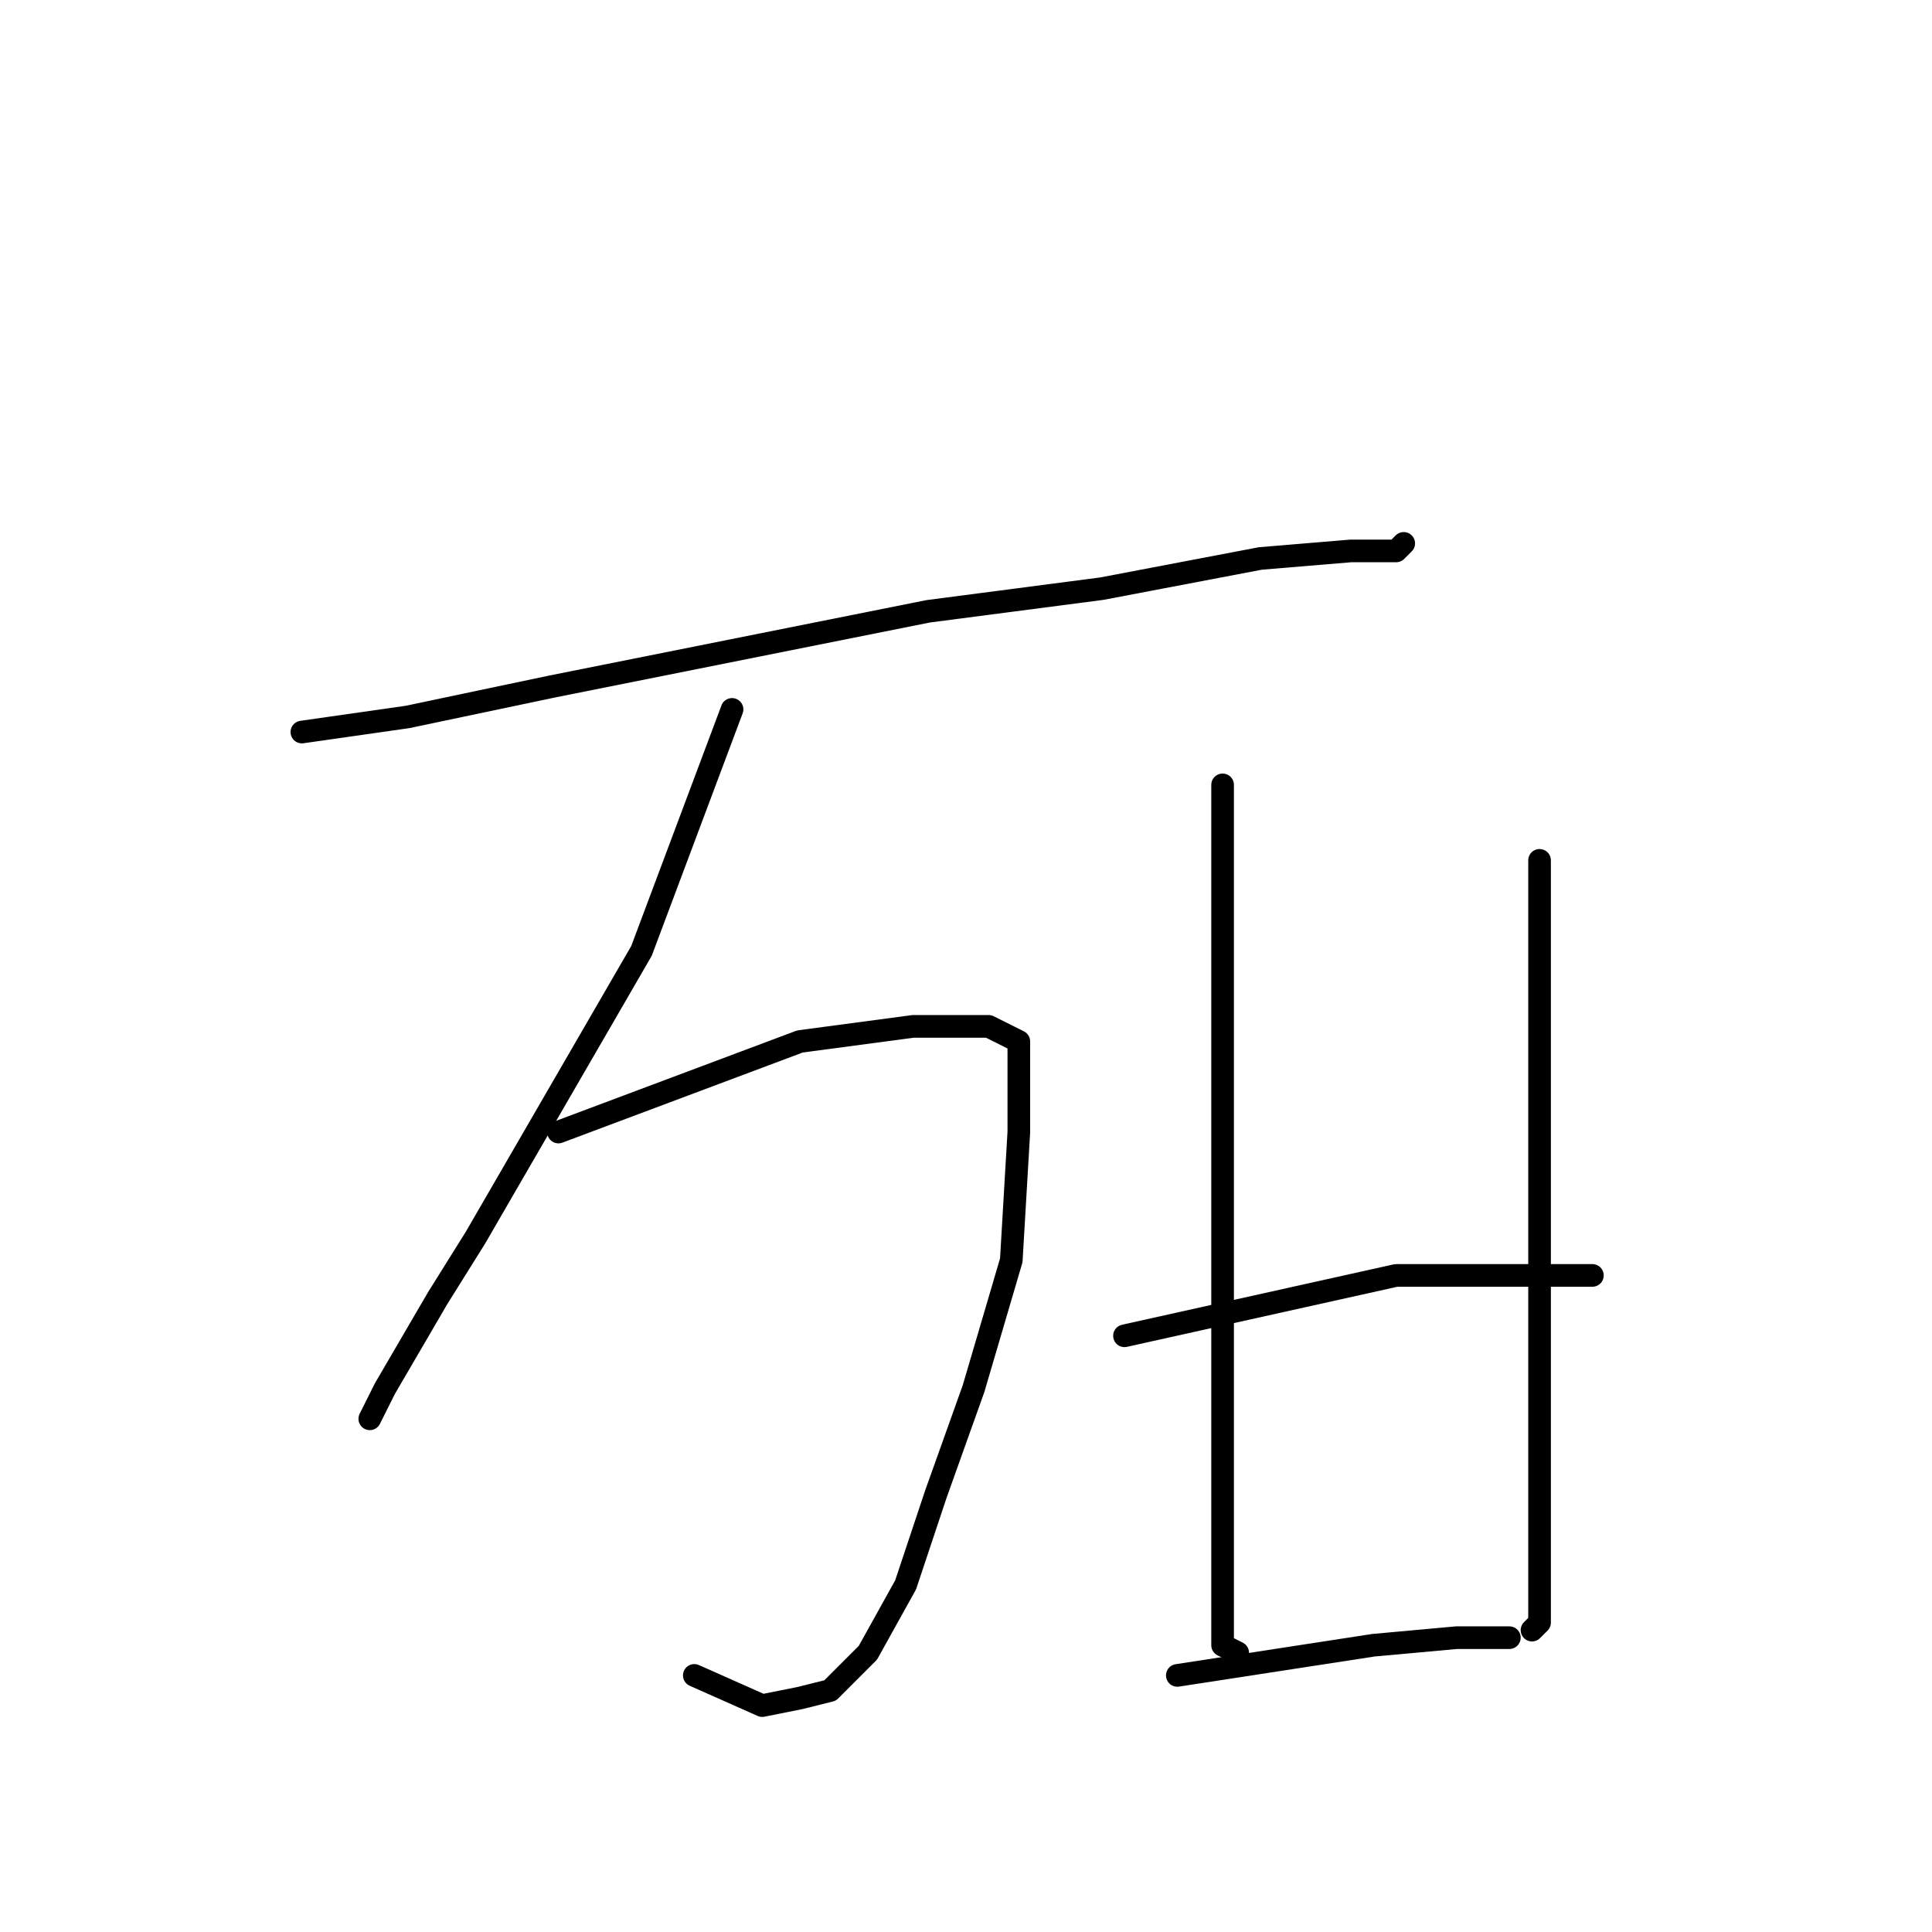 <?xml version="1.0" standalone="no"?>
    <svg width="256" height="256" xmlns="http://www.w3.org/2000/svg" version="1.1">
    <polyline stroke="black" stroke-width="3" stroke-linecap="round" fill="transparent" stroke-linejoin="round" points="40 97 47 96 54 95 73 91 98 86 123 81 146 78 167 74 179 73 185 73 186 72 186 72 " />
        <polyline stroke="black" stroke-width="3" stroke-linecap="round" fill="transparent" stroke-linejoin="round" points="97 94 91 110 85 126 74 145 63 164 58 172 51 184 49 188 49 188 " />
        <polyline stroke="black" stroke-width="3" stroke-linecap="round" fill="transparent" stroke-linejoin="round" points="74 150 90 144 106 138 121 136 131 136 135 138 135 150 134 167 129 184 124 198 120 210 115 219 110 224 106 225 101 226 92 222 92 222 " />
        <polyline stroke="black" stroke-width="3" stroke-linecap="round" fill="transparent" stroke-linejoin="round" points="162 104 162 112 162 120 162 140 162 166 162 189 162 204 162 214 162 218 164 219 164 219 " />
        <polyline stroke="black" stroke-width="3" stroke-linecap="round" fill="transparent" stroke-linejoin="round" points="204 114 204 119 204 124 204 154 204 176 204 184 204 203 204 210 204 215 203 216 203 216 " />
        <polyline stroke="black" stroke-width="3" stroke-linecap="round" fill="transparent" stroke-linejoin="round" points="149 177 167 173 185 169 190 169 200 169 205 169 211 169 211 169 " />
        <polyline stroke="black" stroke-width="3" stroke-linecap="round" fill="transparent" stroke-linejoin="round" points="156 222 169 220 182 218 193 217 200 217 200 217 " />
        </svg>